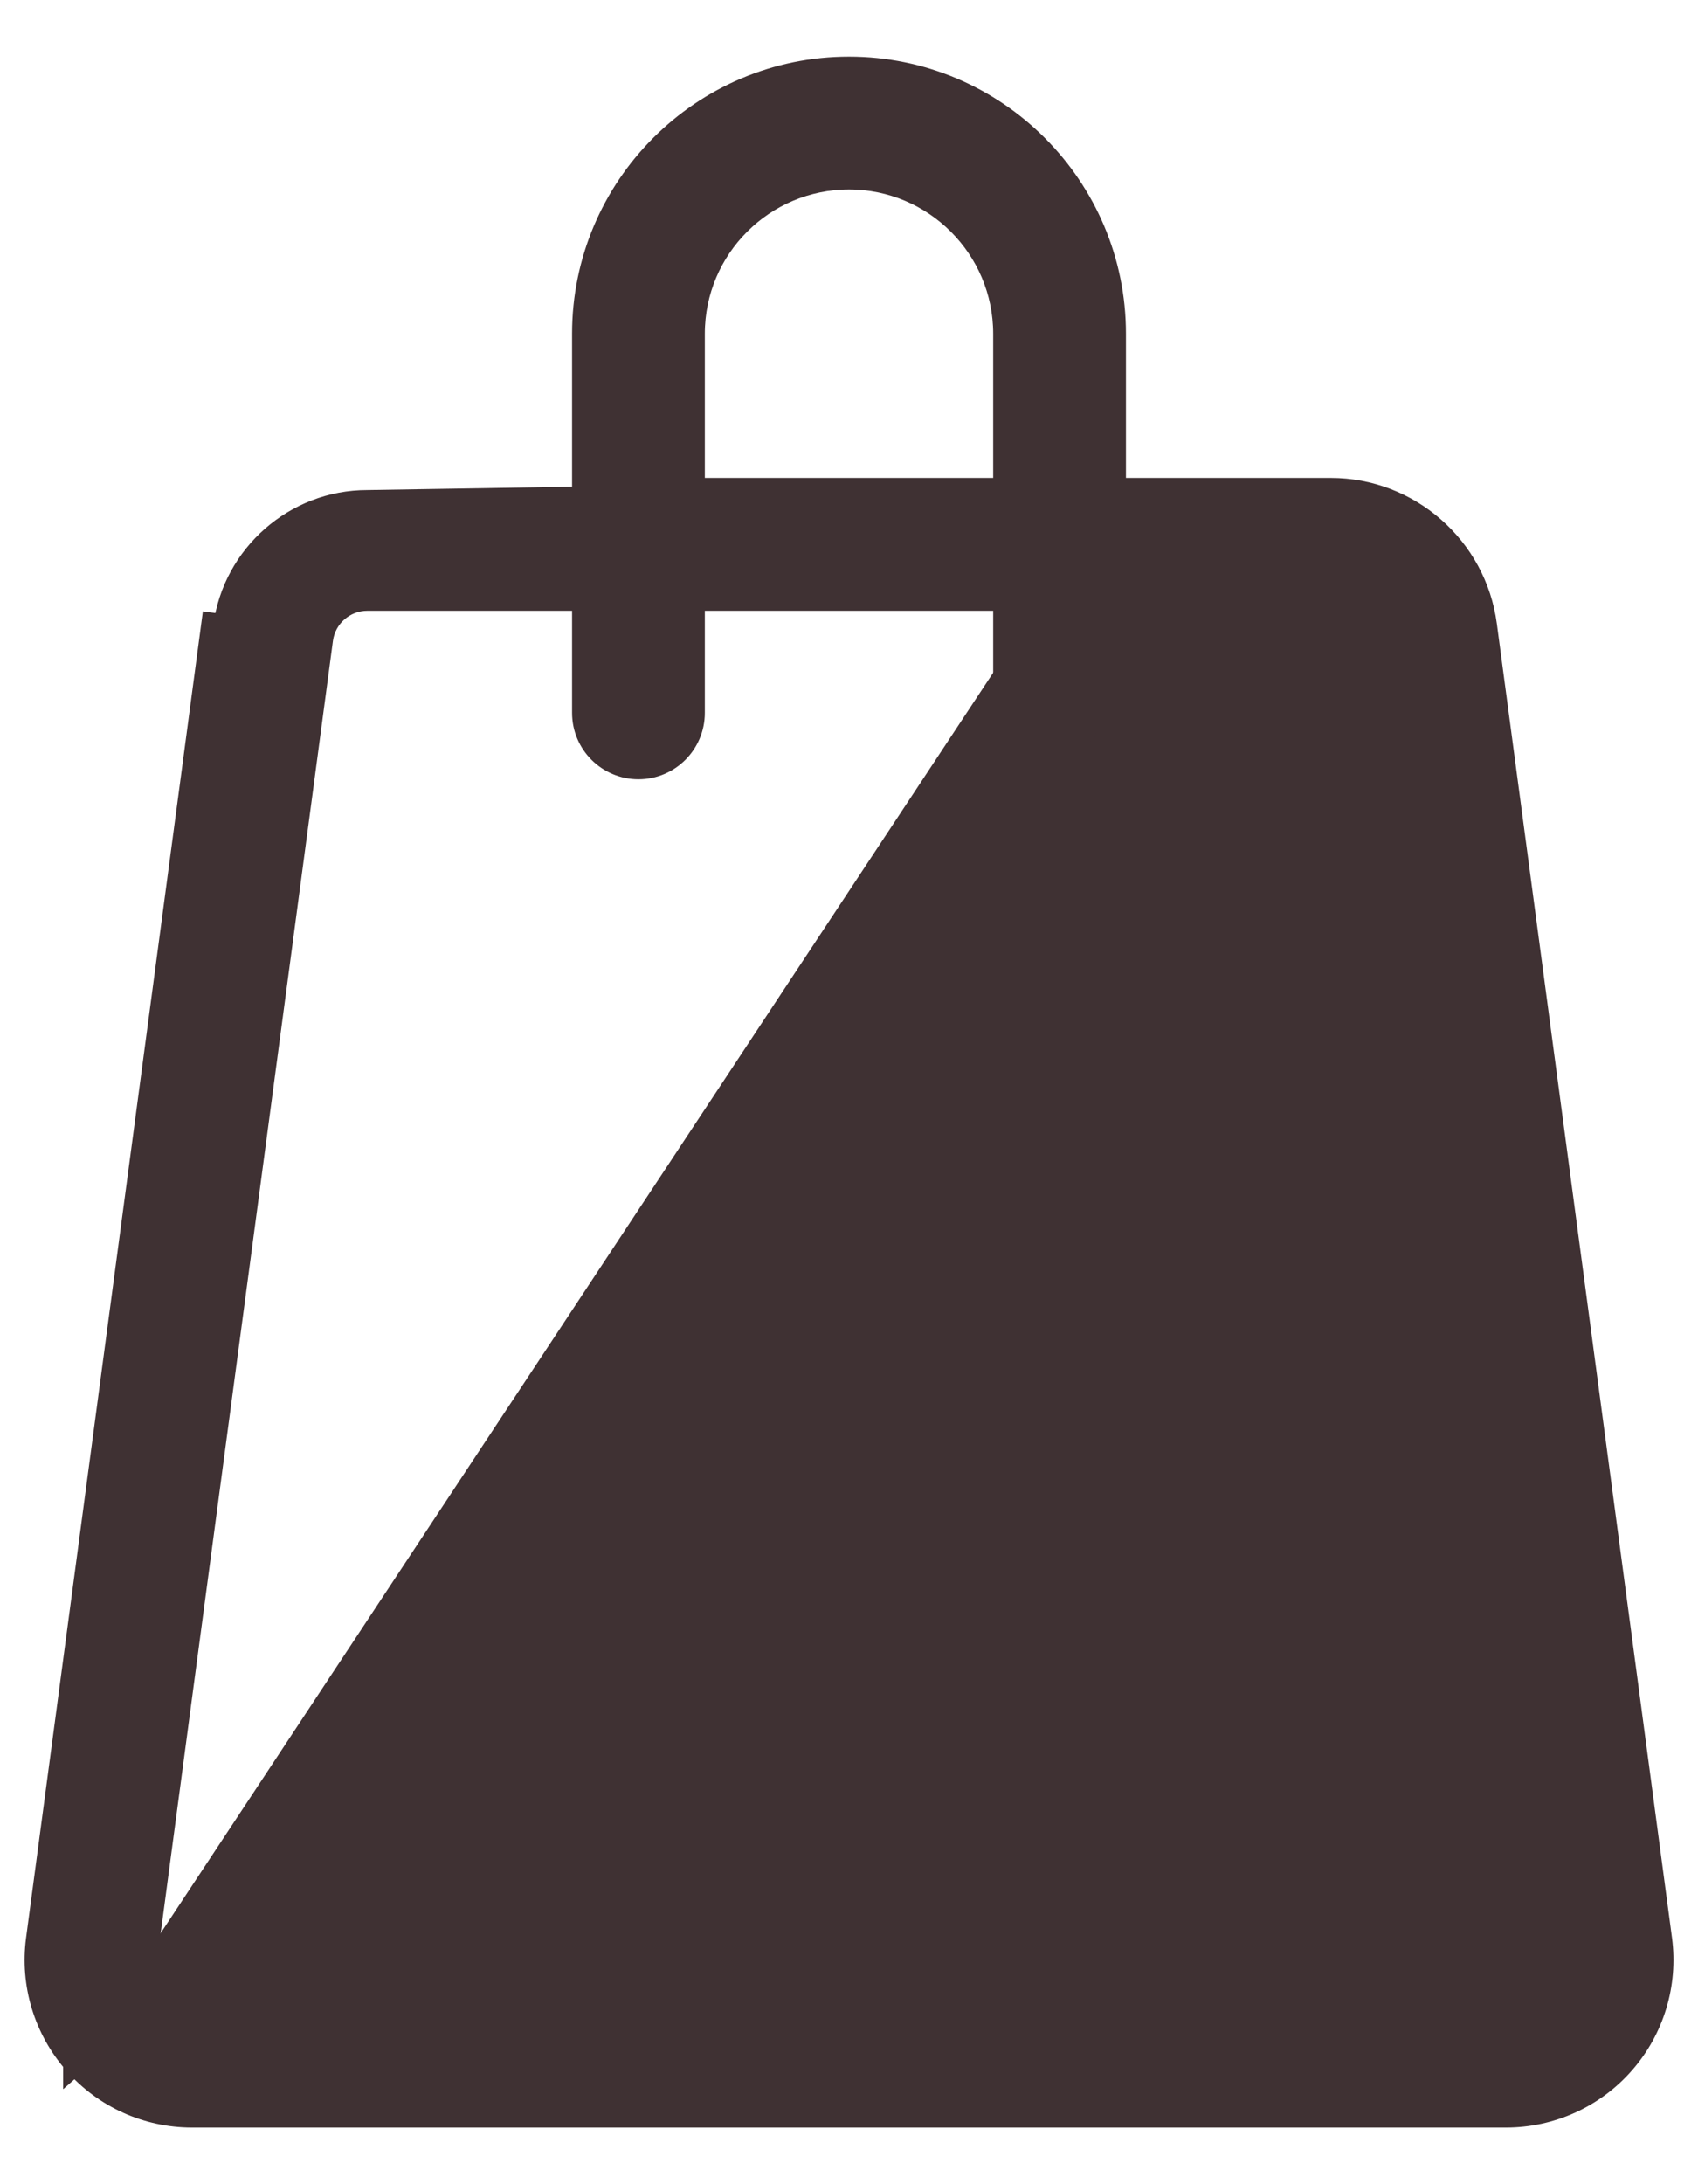 <svg width="21" height="27" viewBox="0 0 21 27" fill="none" xmlns="http://www.w3.org/2000/svg">
<path d="M13.775 6.058H16.459C17.418 6.058 18.236 6.774 18.363 7.726L18.363 7.726L20.53 23.976L20.53 23.976C20.602 24.525 20.435 25.079 20.07 25.495C19.705 25.912 19.179 26.15 18.625 26.15H2.375C1.822 26.15 1.295 25.912 0.931 25.495M13.775 6.058L4.542 6.208C3.658 6.208 2.903 6.869 2.787 7.746L2.638 7.726L2.638 7.726L0.471 23.976C0.471 23.976 0.471 23.976 0.471 23.976C0.398 24.525 0.566 25.078 0.931 25.495M13.775 6.058V4.125C13.775 2.319 12.306 0.85 10.5 0.85C8.694 0.85 7.225 2.319 7.225 4.125V6.058H13.775ZM0.931 25.495C0.931 25.495 0.931 25.495 0.931 25.495L1.044 25.396L0.931 25.494C0.931 25.494 0.931 25.494 0.931 25.495ZM4.542 7.4H7.225V8.812C7.225 9.183 7.526 9.483 7.896 9.483C8.266 9.483 8.567 9.183 8.567 8.812V7.4H12.433V8.812C12.433 9.183 12.734 9.483 13.104 9.483C13.475 9.483 13.775 9.183 13.775 8.812V7.4H16.459C16.747 7.4 16.994 7.616 17.032 7.902L17.032 7.902L19.198 24.152C19.221 24.321 19.172 24.483 19.06 24.61L19.06 24.611C18.949 24.738 18.796 24.808 18.625 24.808H2.375C2.205 24.808 2.053 24.739 1.94 24.611C1.828 24.482 1.78 24.321 1.802 24.152L3.969 7.902L3.969 7.902C4.007 7.616 4.253 7.4 4.542 7.4ZM12.433 6.058H8.567V4.125C8.567 3.059 9.434 2.192 10.5 2.192C11.566 2.192 12.433 3.059 12.433 4.125V6.058Z" fill="#3F3133" stroke="#3F3133" stroke-width="0.3"/>
</svg>